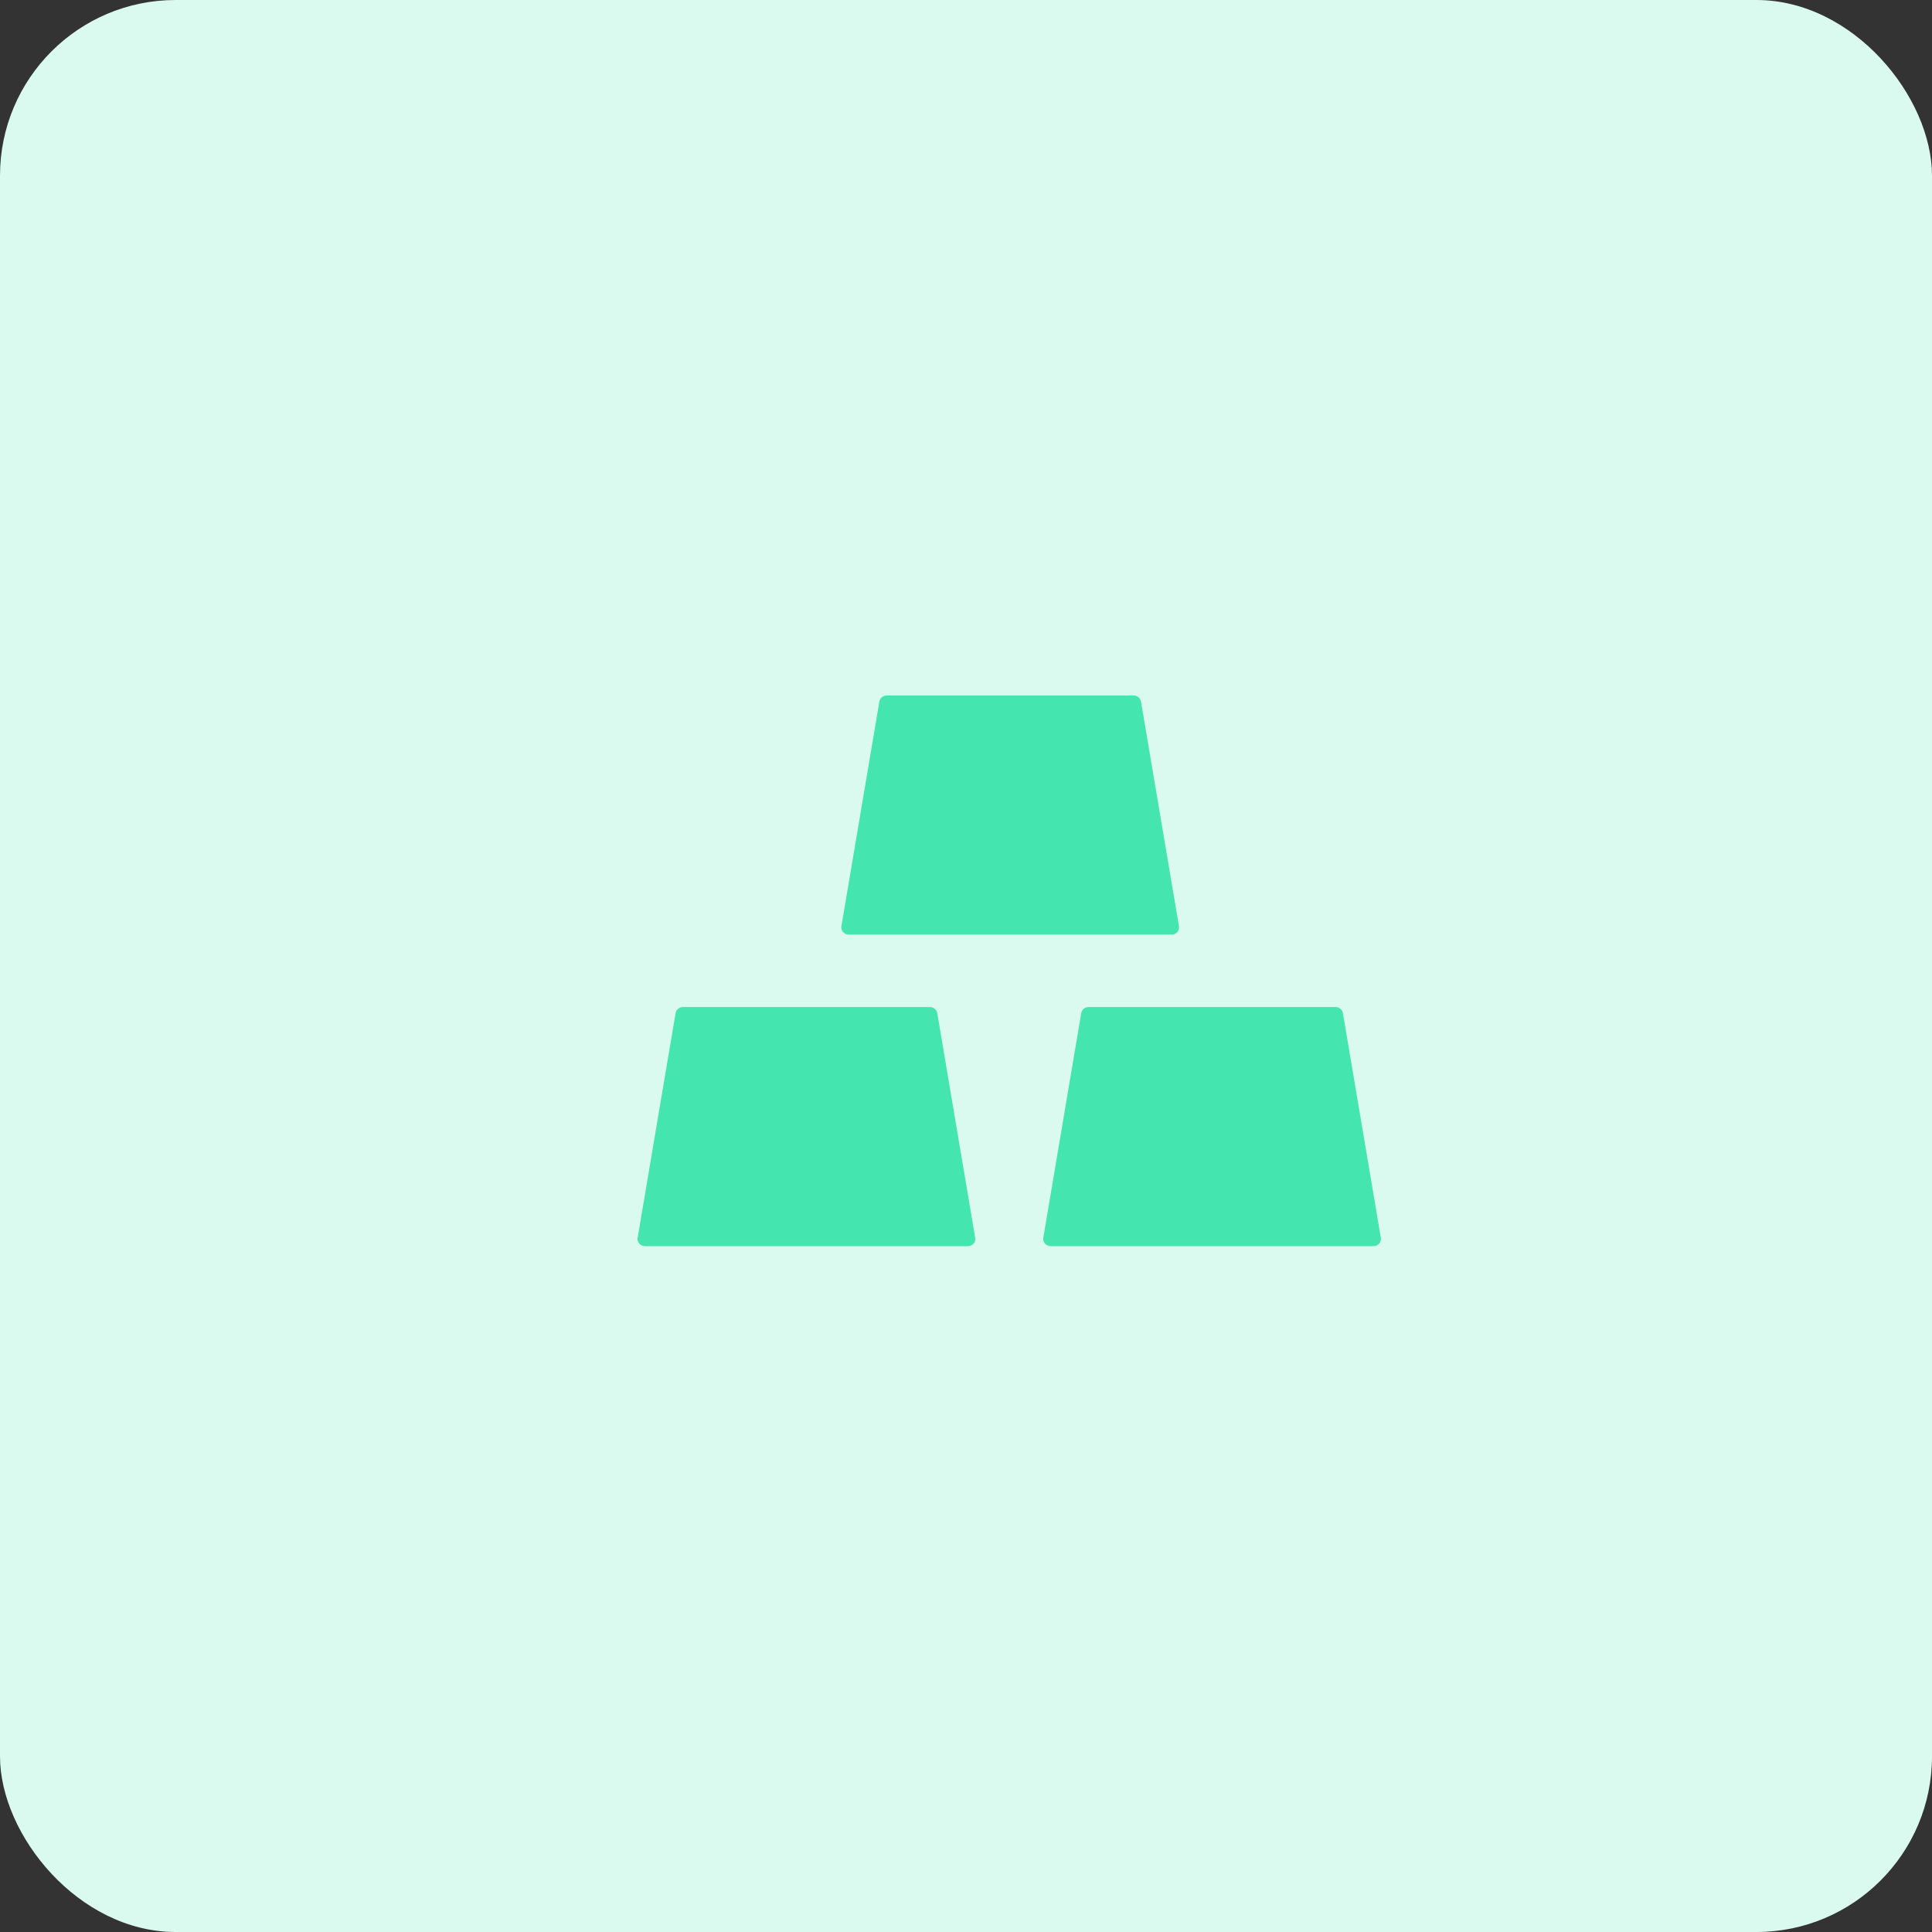 <svg width="66" height="66" fill="none" xmlns="http://www.w3.org/2000/svg"><rect width="100%" height="100%" fill="#333333" stroke="none"/><rect width="66" height="66" rx="6" fill="#DAFAEF"/><path d="m47.171 42.282-1.295-7.672a.254.254 0 0 0-.255-.207h-8.43a.254.254 0 0 0-.255.207l-1.295 7.672c-.003.013-.003.028-.003.04 0 .137.116.248.257.248h11.022c.013 0 .029 0 .042-.003a.25.25 0 0 0 .212-.285ZM32.018 34.61a.254.254 0 0 0-.254-.207h-8.43a.254.254 0 0 0-.255.207l-1.296 7.672c-.003.013-.003.028-.003.04 0 .137.116.248.258.248h11.021c.013 0 .03 0 .042-.003a.248.248 0 0 0 .213-.285l-1.296-7.672Zm-3.02-2.683H40.02c.013 0 .03 0 .042-.003a.248.248 0 0 0 .213-.284l-1.296-7.673a.254.254 0 0 0-.254-.207h-8.43a.254.254 0 0 0-.255.207l-1.296 7.673c-.003.012-.003.028-.003.04 0 .136.116.247.258.247Z" fill="#44E5AE"/></svg>